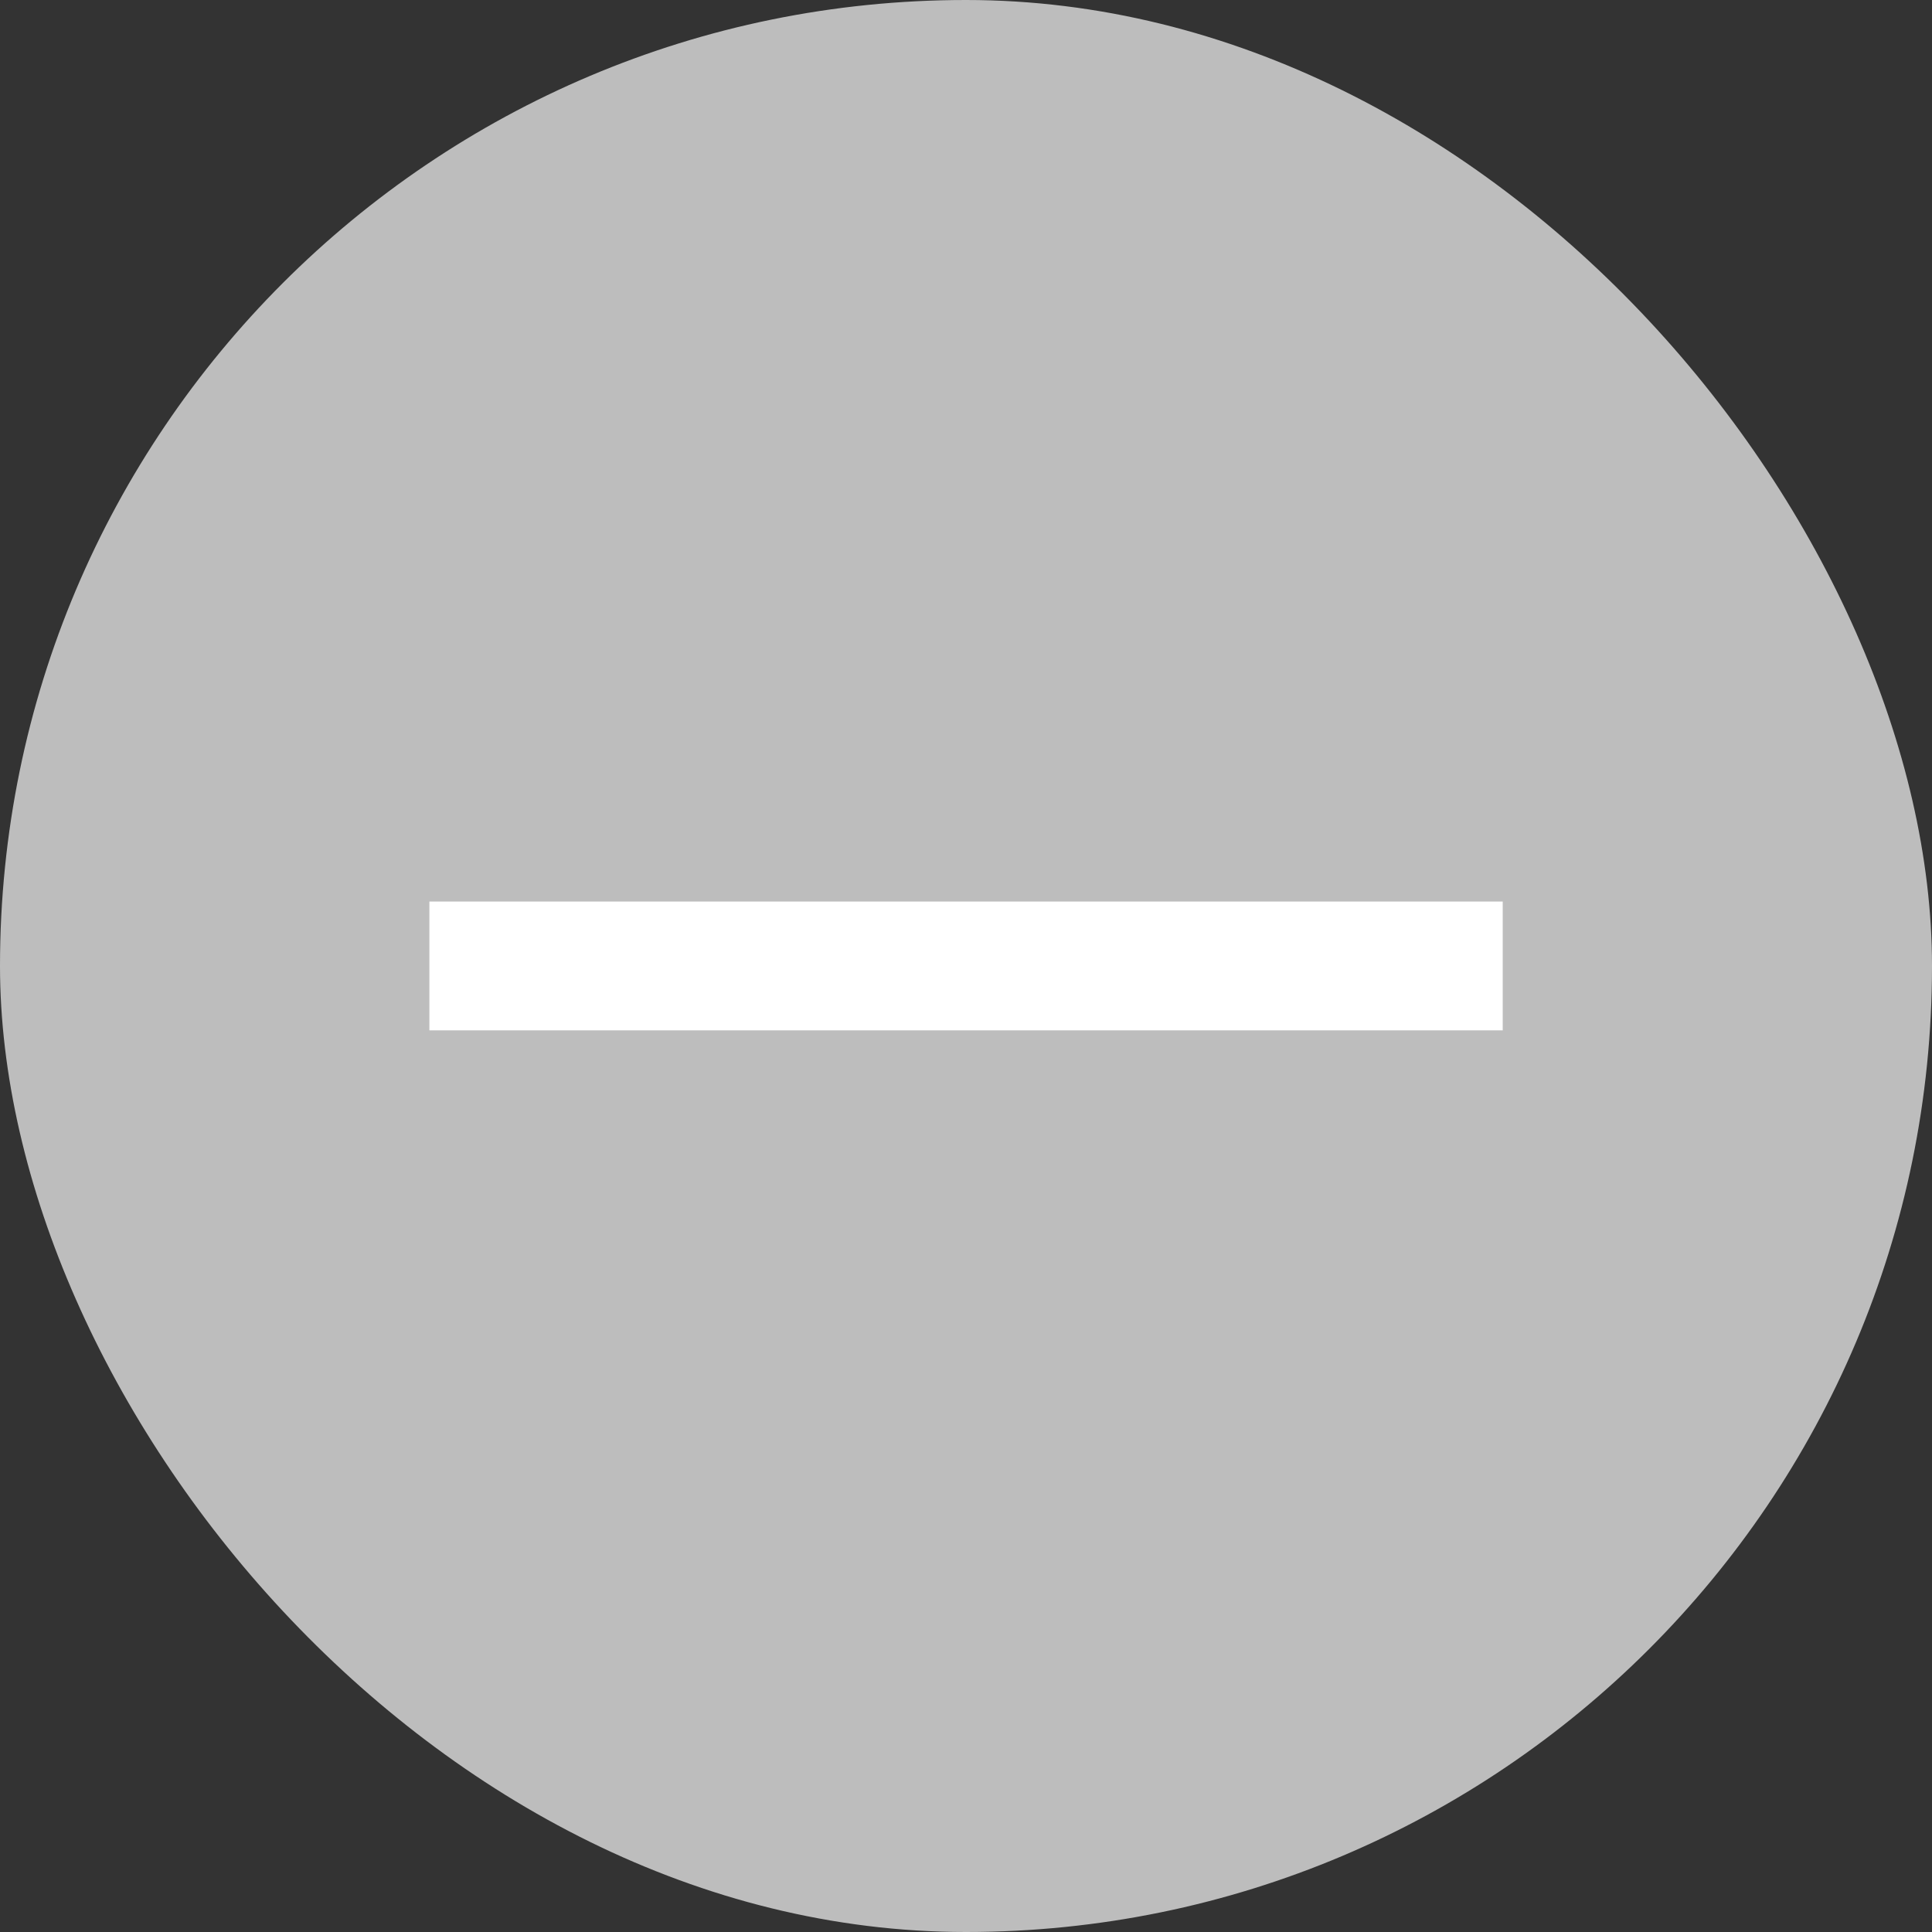 <svg id="btn_minus" xmlns="http://www.w3.org/2000/svg" width="36" height="36" viewBox="0 0 36 36">
  <rect x="0" y="0" width="36" height="36" fill="#333333" stroke="none"/>
  <rect id="Rectángulo_11589" data-name="Rectángulo 11589" width="36" height="36" rx="18" fill="#bdbdbd"/>
  <g id="ic_plus" transform="translate(8 16.801)">
    <path id="add_FILL0_wght500_GRAD0_opsz48" d="M204.736,303.134h-8.8v-2.4h20v2.4h-11.2Z" transform="translate(-195.935 -300.736)" fill="#fff"/>
  </g>
</svg>
